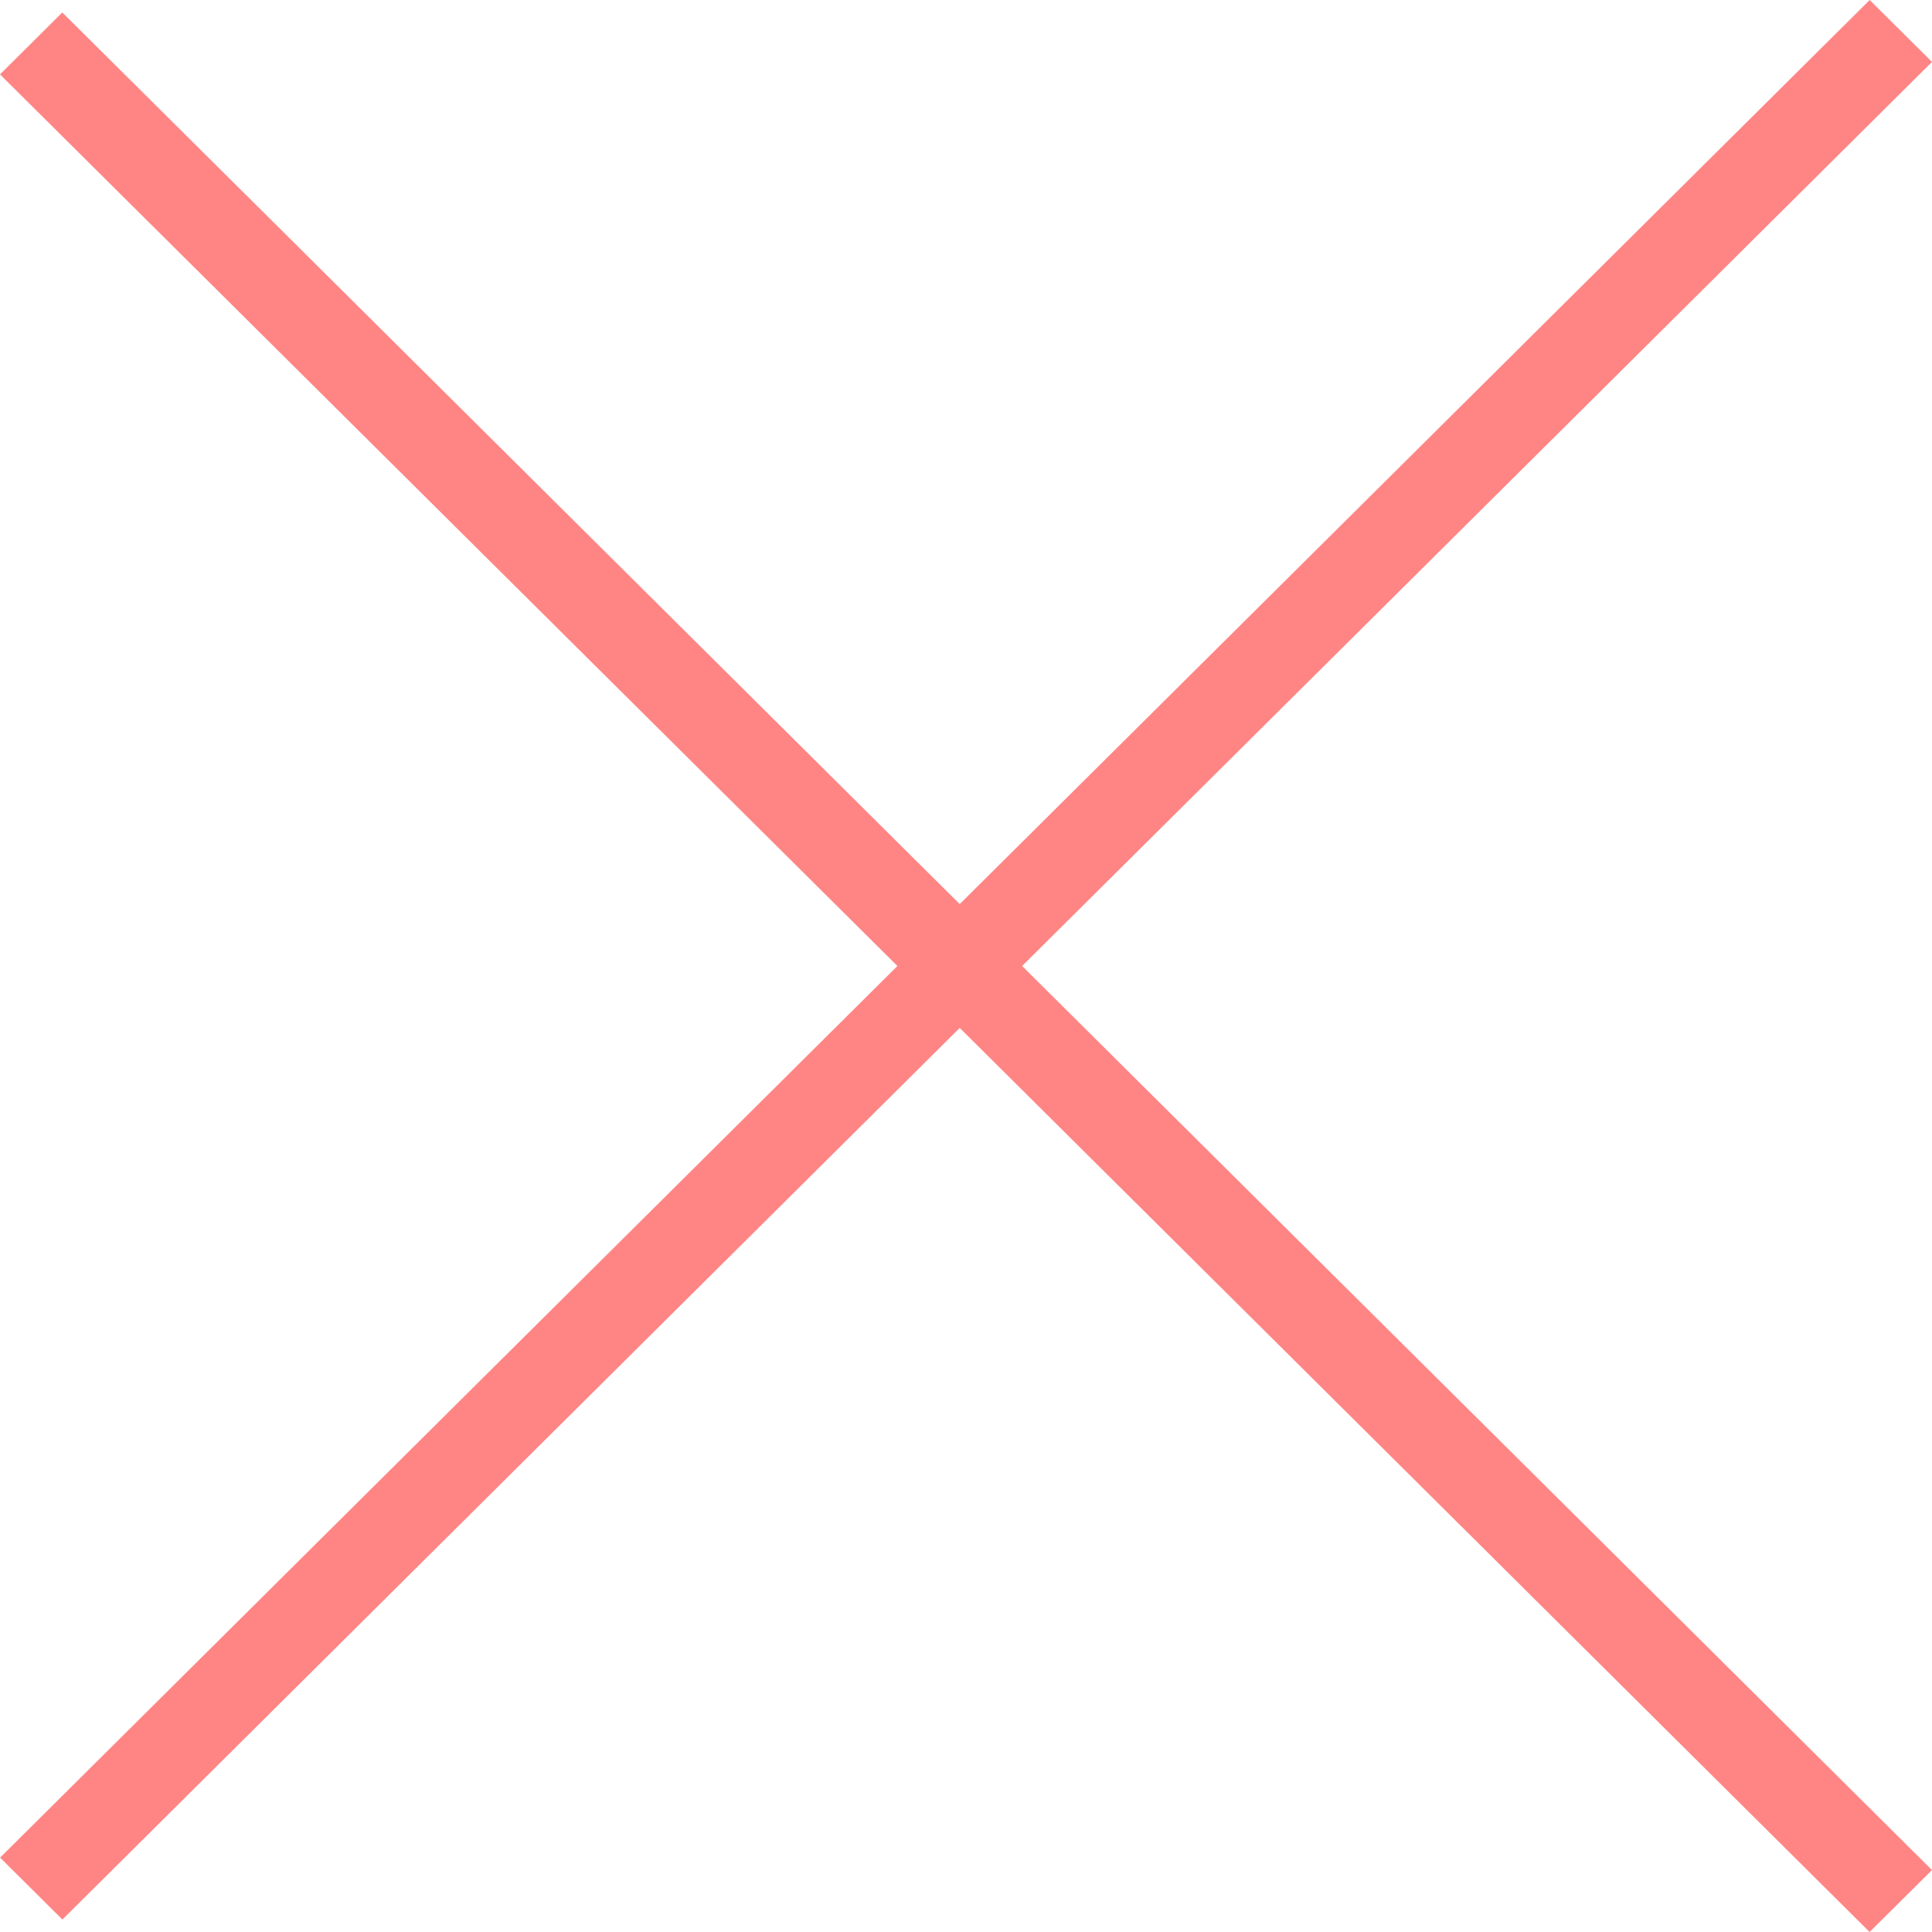 <svg width="20" height="20" viewBox="0 0 20 20" fill="none" xmlns="http://www.w3.org/2000/svg">
<path fill-rule="evenodd" clip-rule="evenodd" d="M9.29 10L0.001 19.23L0.646 19.871L9.935 10.641L19.354 20L20 19.359L10.581 10L20 0.641L19.355 0L9.935 9.359L0.645 0.129L0 0.77L9.29 10Z" fill="#FF8585"/>
</svg>

